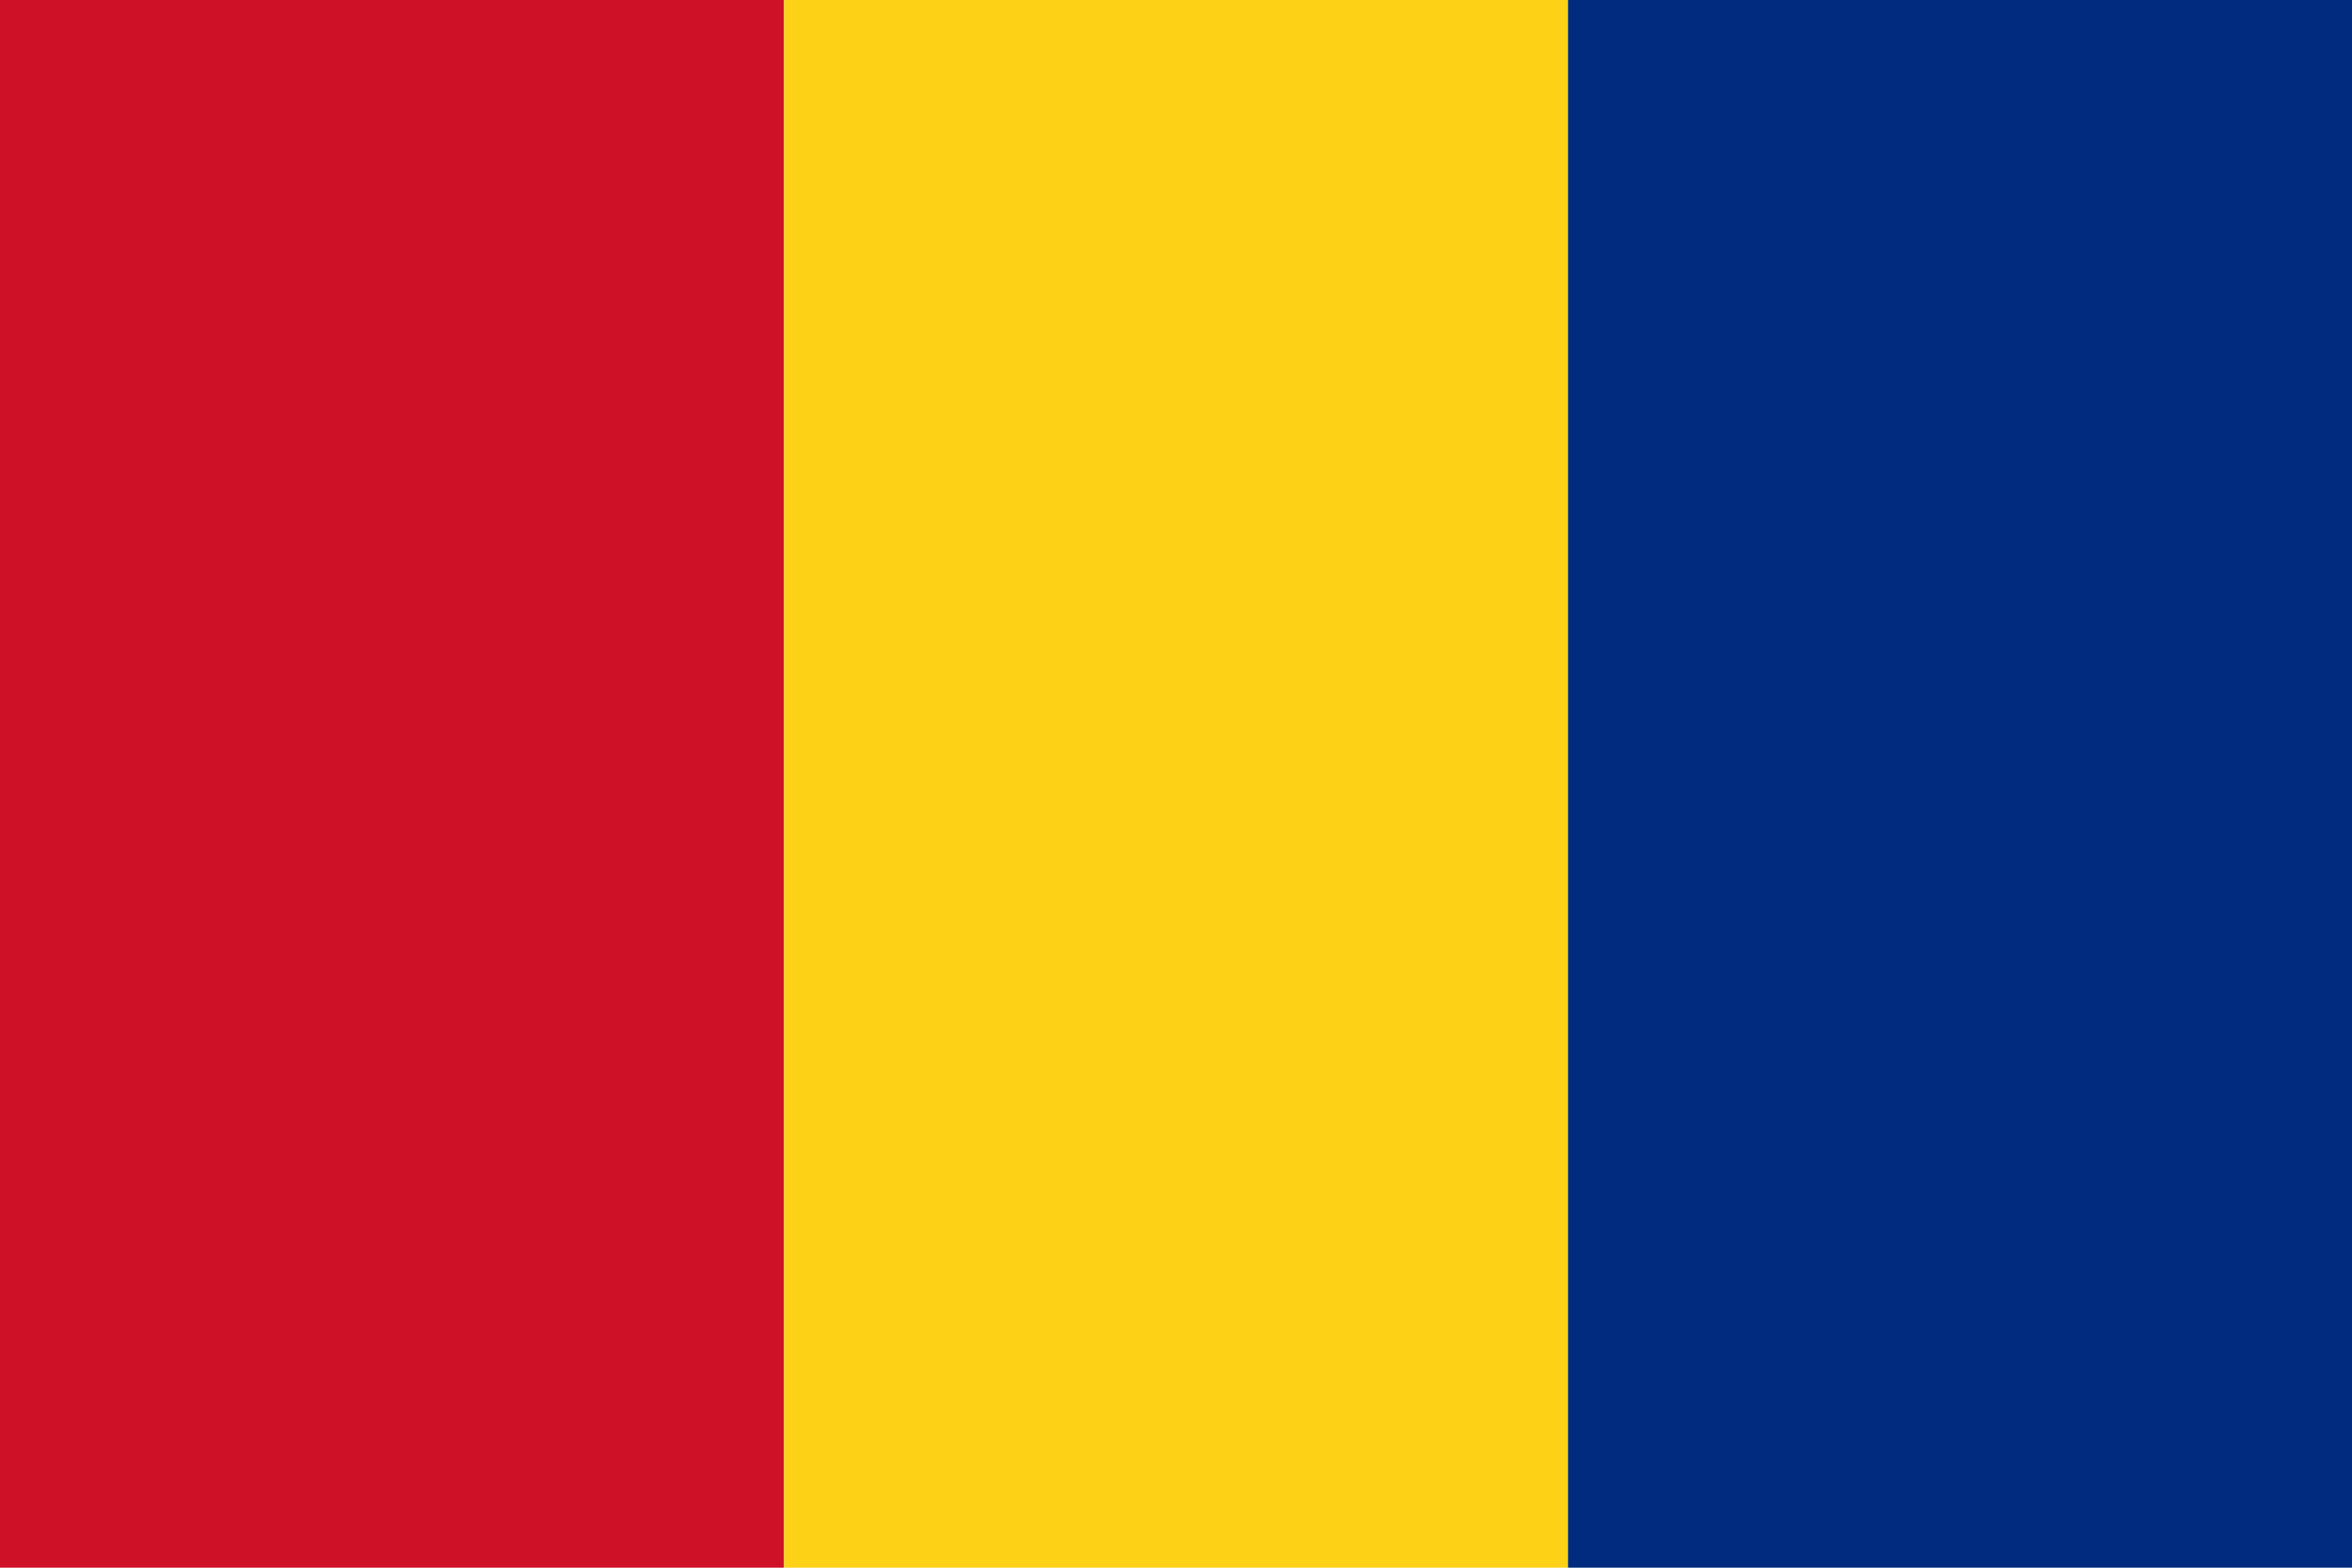 <?xml version="1.0" encoding="UTF-8" standalone="no"?>
<svg
   xmlns:dc="http://purl.org/dc/elements/1.1/"
   xmlns:cc="http://creativecommons.org/ns#"
   xmlns:rdf="http://www.w3.org/1999/02/22-rdf-syntax-ns#"
   xmlns:svg="http://www.w3.org/2000/svg"
   xmlns="http://www.w3.org/2000/svg"
   xmlns:sodipodi="http://sodipodi.sourceforge.net/DTD/sodipodi-0.dtd"
   xmlns:inkscape="http://www.inkscape.org/namespaces/inkscape"
   width="600"
   height="400"
   viewBox="0 0 3 2"
   id="svg2"
   version="1.1"
   inkscape:version="0.48.2 r9819"
   sodipodi:docname="Flag_of_Romania.svg">
  <defs
     id="defs12" />
  <sodipodi:namedview
     pagecolor="#ffffff"
     bordercolor="#666666"
     borderopacity="1"
     objecttolerance="10"
     gridtolerance="10"
     guidetolerance="10"
     inkscape:pageopacity="0"
     inkscape:pageshadow="2"
     inkscape:window-width="1280"
     inkscape:window-height="738"
     id="namedview10"
     showgrid="false"
     inkscape:zoom="0.59"
     inkscape:cx="300"
     inkscape:cy="200"
     inkscape:window-x="-8"
     inkscape:window-y="-8"
     inkscape:window-maximized="1"
     inkscape:current-layer="svg2" />
  <rect
     width="1"
     height="2"
     x="0"
     y="0"
     fill="#002B7F"
     id="rect4"
     style="fill:#ce1126;fill-opacity:1" />
  <rect
     width="1"
     height="2"
     x="1"
     y="0"
     fill="#FCD116"
     id="rect6" />
  <rect
     width="1"
     height="2"
     x="2"
     y="0"
     fill="#CE1126"
     id="rect8"
     style="fill:#002b7f;fill-opacity:1" />
</svg>
